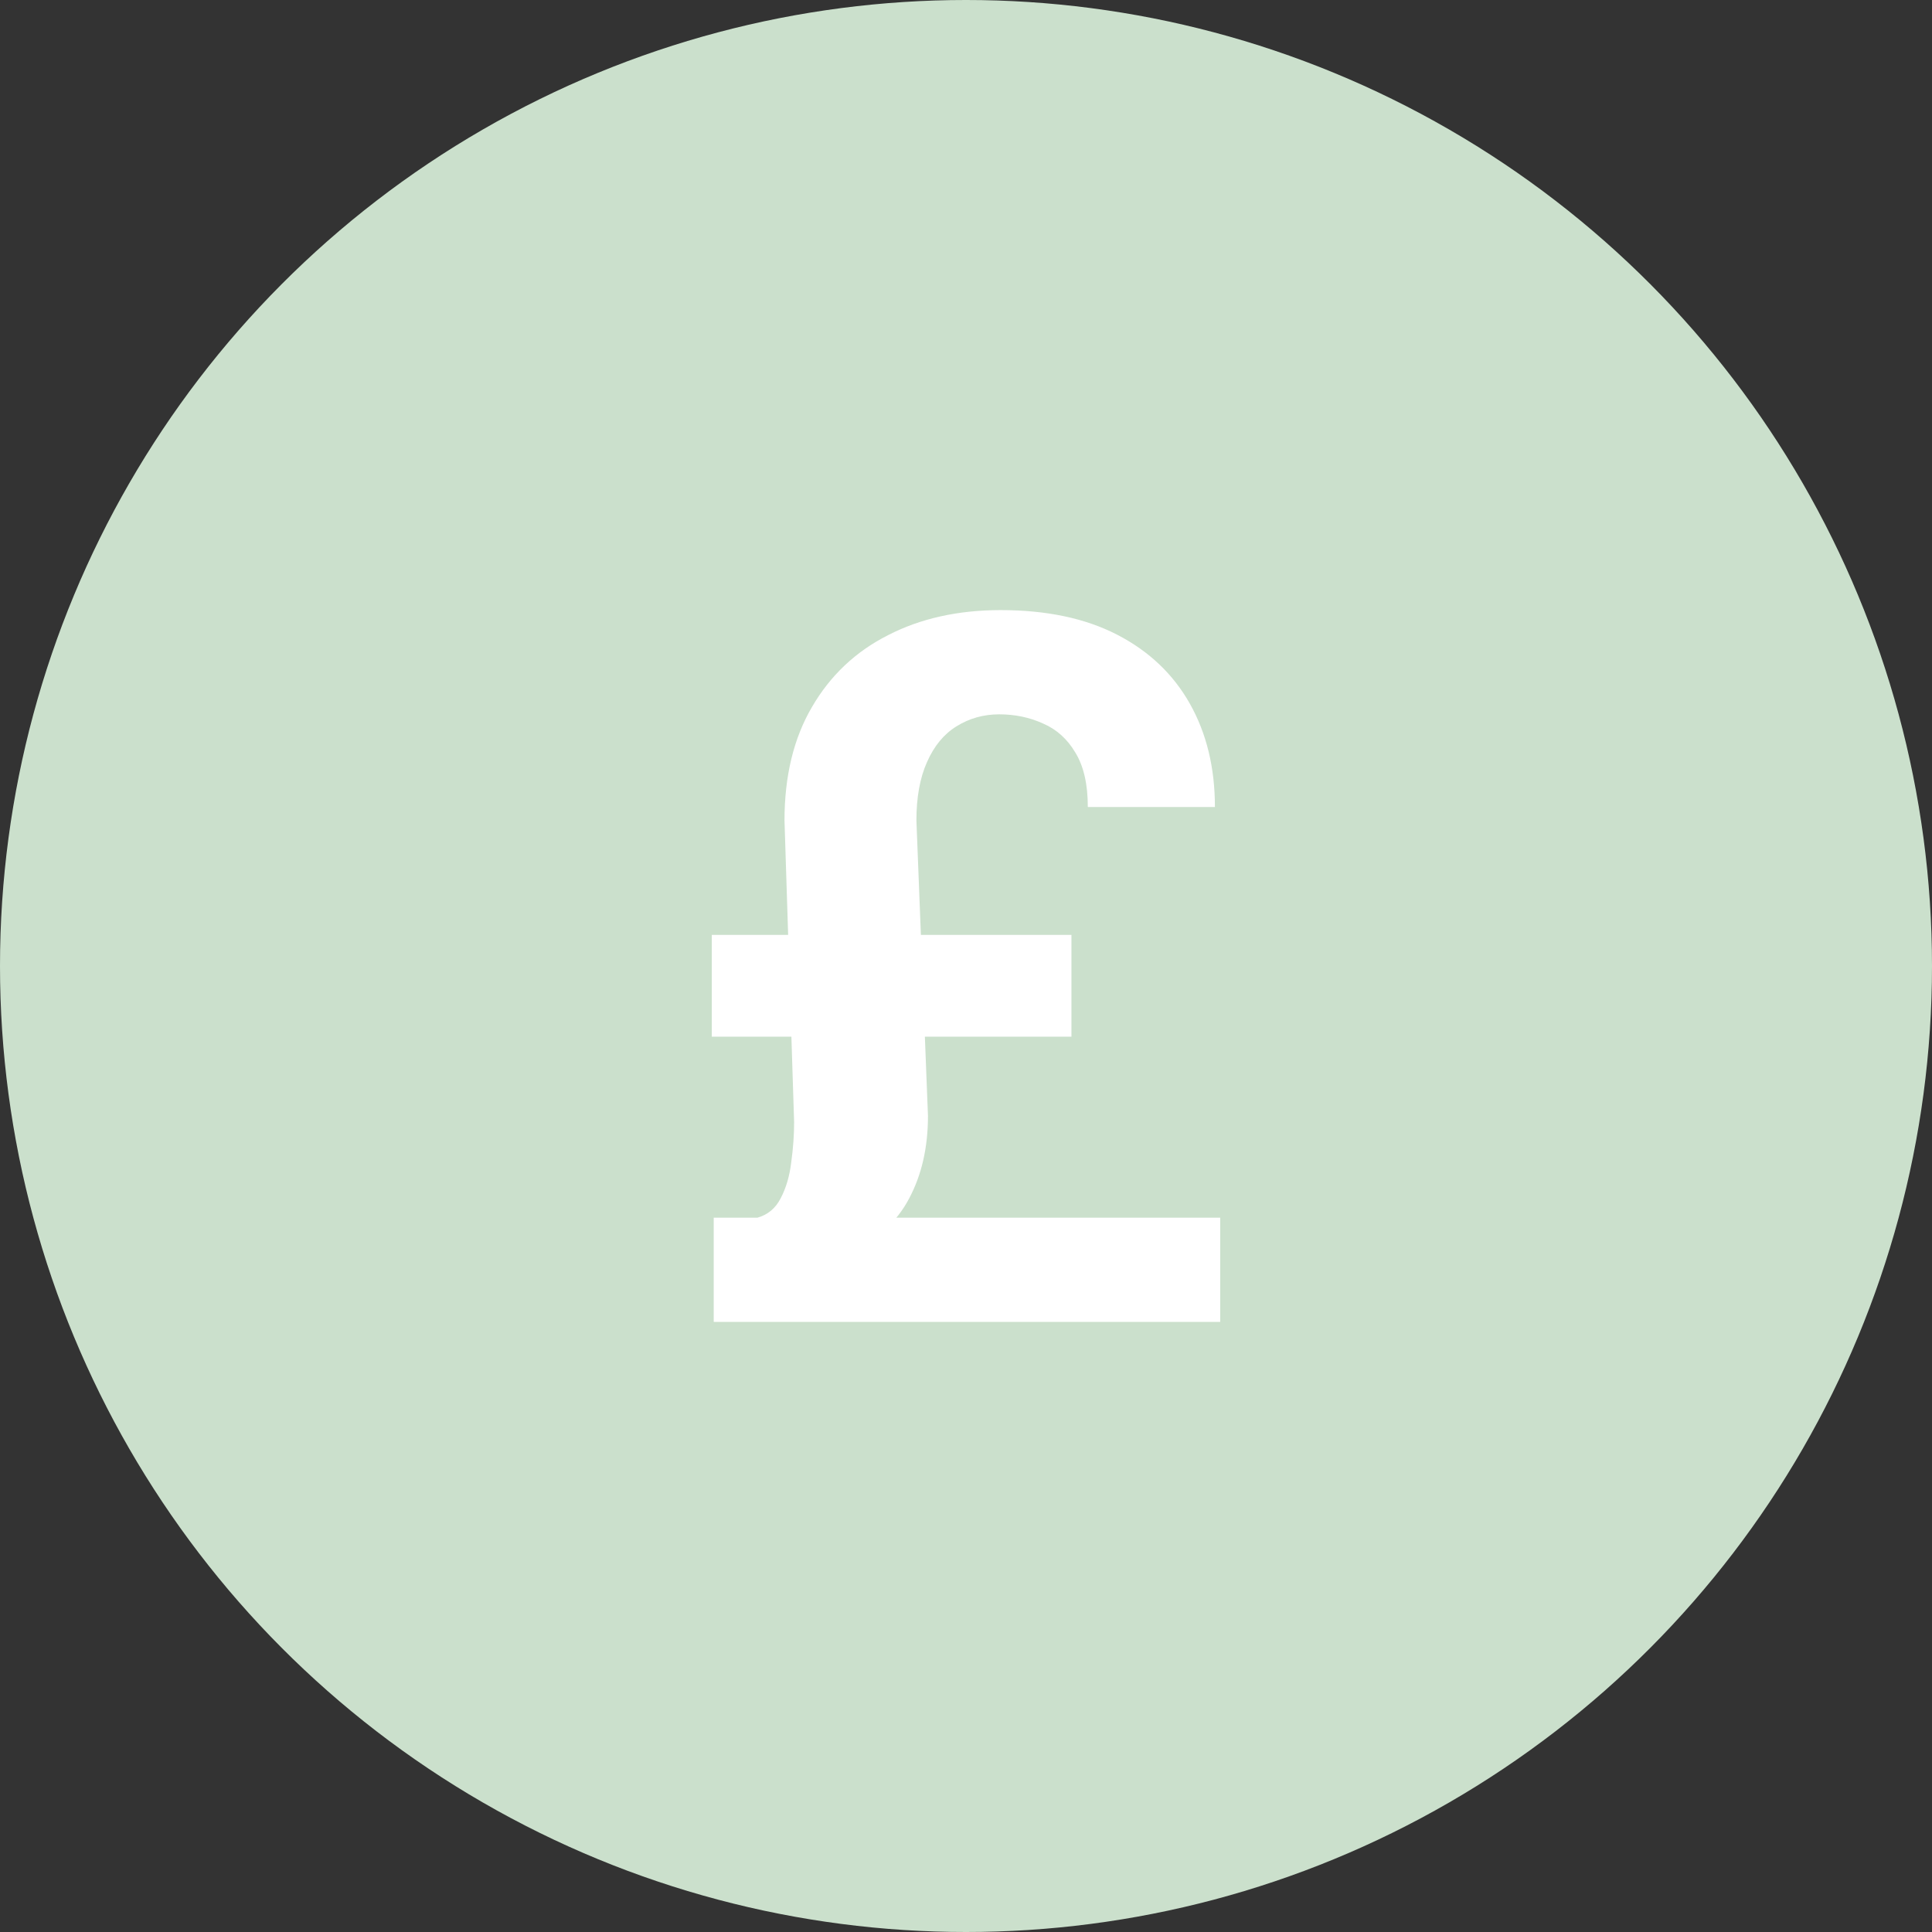<svg width="57" height="57" viewBox="0 0 57 57" fill="none" xmlns="http://www.w3.org/2000/svg">
<rect x="0" y="0" width="57" height="57" fill="#333333" stroke="none"/>
<circle cx="28.5" cy="28.5" r="28.5" fill="#CBE0CC"/>
<path d="M36 39H21.057V35.925H36V39ZM31.611 30.586H21V27.582H31.611V30.586ZM27.037 24.207L27.378 32.921C27.378 33.851 27.193 34.662 26.824 35.355C26.464 36.048 25.853 36.603 24.991 37.021L22.349 35.925C22.652 35.839 22.88 35.65 23.031 35.355C23.192 35.051 23.296 34.696 23.344 34.288C23.401 33.879 23.429 33.485 23.429 33.106L23.145 24.207C23.145 22.898 23.415 21.782 23.954 20.862C24.494 19.931 25.242 19.224 26.199 18.74C27.155 18.247 28.263 18 29.523 18C30.877 18 32.023 18.242 32.96 18.726C33.898 19.21 34.613 19.889 35.105 20.762C35.597 21.635 35.844 22.651 35.844 23.809H32.094C32.094 23.135 31.971 22.599 31.724 22.2C31.488 21.801 31.171 21.517 30.773 21.346C30.375 21.165 29.944 21.075 29.48 21.075C29.016 21.075 28.595 21.194 28.216 21.431C27.847 21.659 27.558 22.01 27.349 22.485C27.141 22.95 27.037 23.524 27.037 24.207Z" fill="white"/>
</svg>
